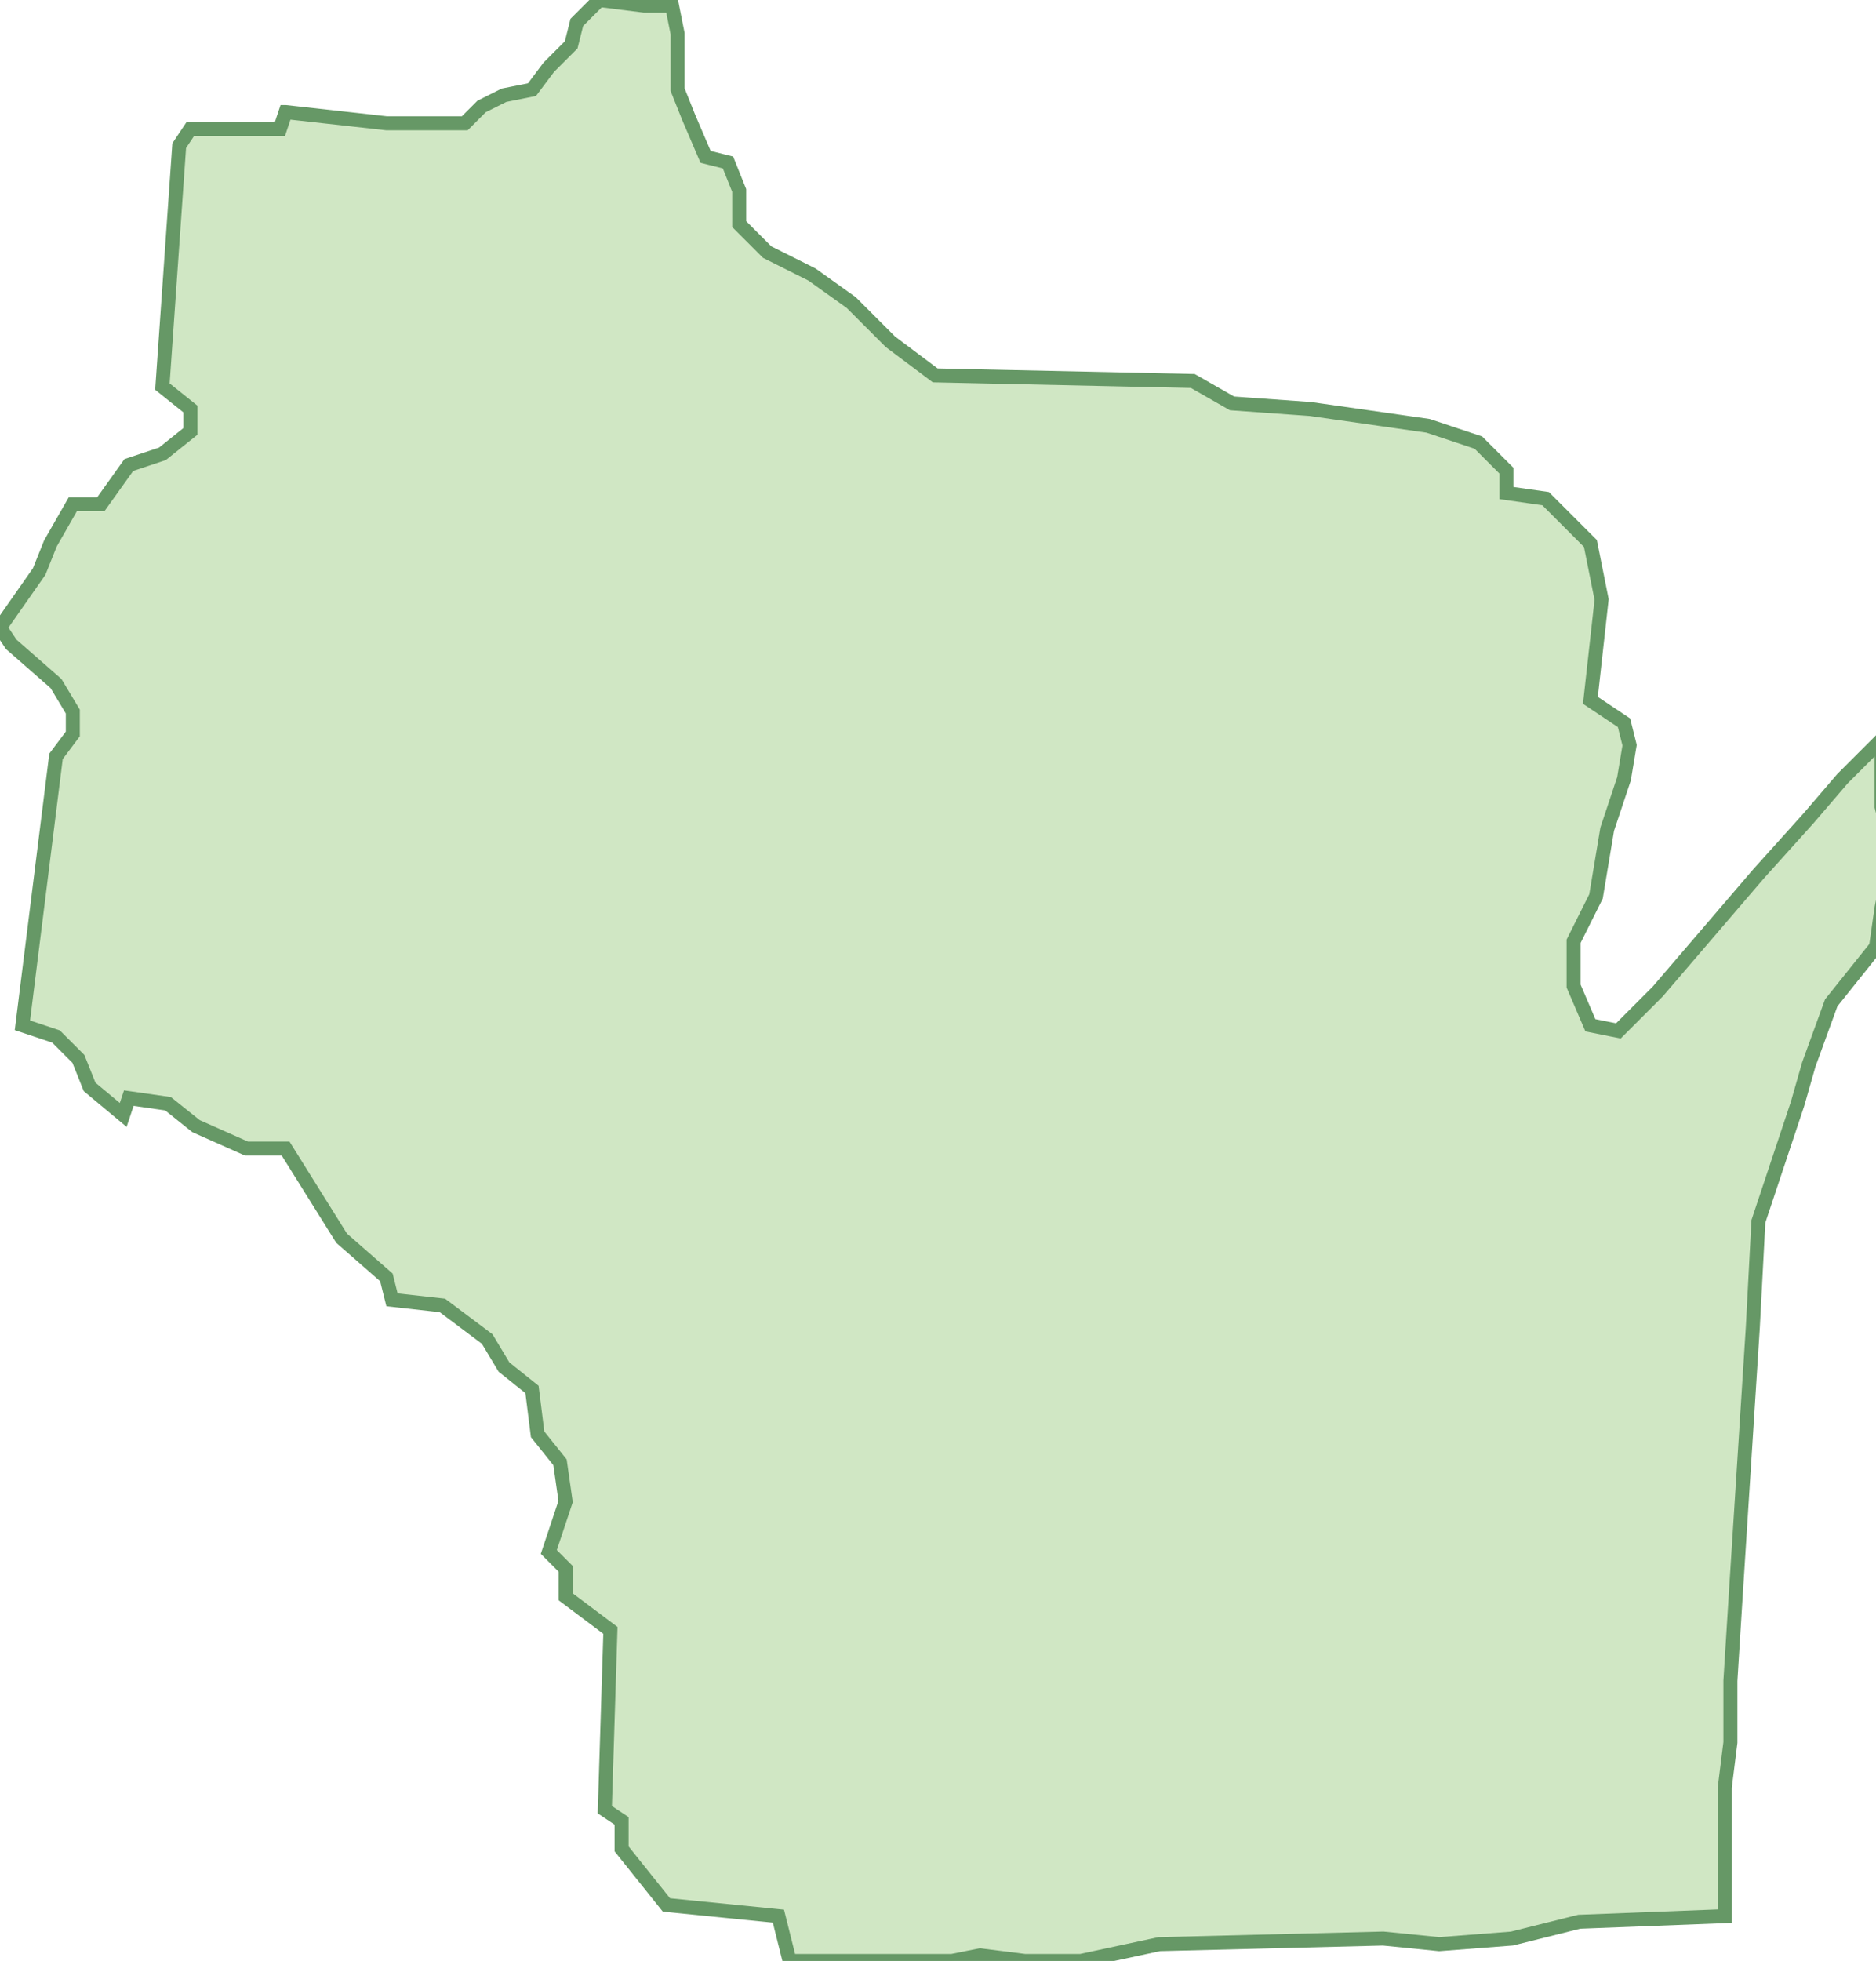 <svg xmlns="http://www.w3.org/2000/svg" version="1.0" viewBox="0 0 33.5 35"><switch><g><path fill="#D0E7C4" stroke="#669866" stroke-width=".25" d="M5.1 2l1.8.2h1.4l.3-.3.4-.2.5-.1.3-.4.2-.2.2-.2.1-.4.4-.4.8.1h.5l.1.5v1l.2.5.3.7.4.1.2.5V4l.5.5.8.4.7.5.7.7.8.6 4.6.1.7.4 1.4.1 2.1.3.9.3.5.5v.4l.7.1.4.4.4.4.2 1-.2 1.8.6.4.1.4-.1.6-.3.9-.2 1.2-.4.8v.8l.3.7.5.1.7-.7.6-.7 1.2-1.4.9-1 .6-.7.7-.7v1.2l.2.8-.2 1-.1.7-.8 1-.4 1.1-.2.7-.7 2.1-.1 1.9-.3 4.7-.1 1.6v1.1l-.1.8v2.3l-2.6.1-1.2.3-1.3.1-1-.1-4 .1-1.4.3h-1l-.8-.1-.5.1h-2.9l-.2-.8-2-.2-.8-1v-.5l-.3-.2.1-3.2-.8-.6V28l-.3-.3.3-.9-.1-.7-.4-.5-.1-.8-.5-.4-.3-.5-.8-.6-.9-.1-.1-.4-.8-.7-1-1.6h-.7l-.9-.4-.5-.4-.7-.1-.1.3-.6-.5-.2-.5-.4-.4-.6-.2.6-4.8.3-.4v-.4l-.3-.5-.8-.7-.2-.3.7-1 .2-.5.4-.7h.5l.5-.7.6-.2.5-.4v-.4l-.5-.4.3-4.3.2-.3H5l.1-.3z"/></g></switch></svg>

